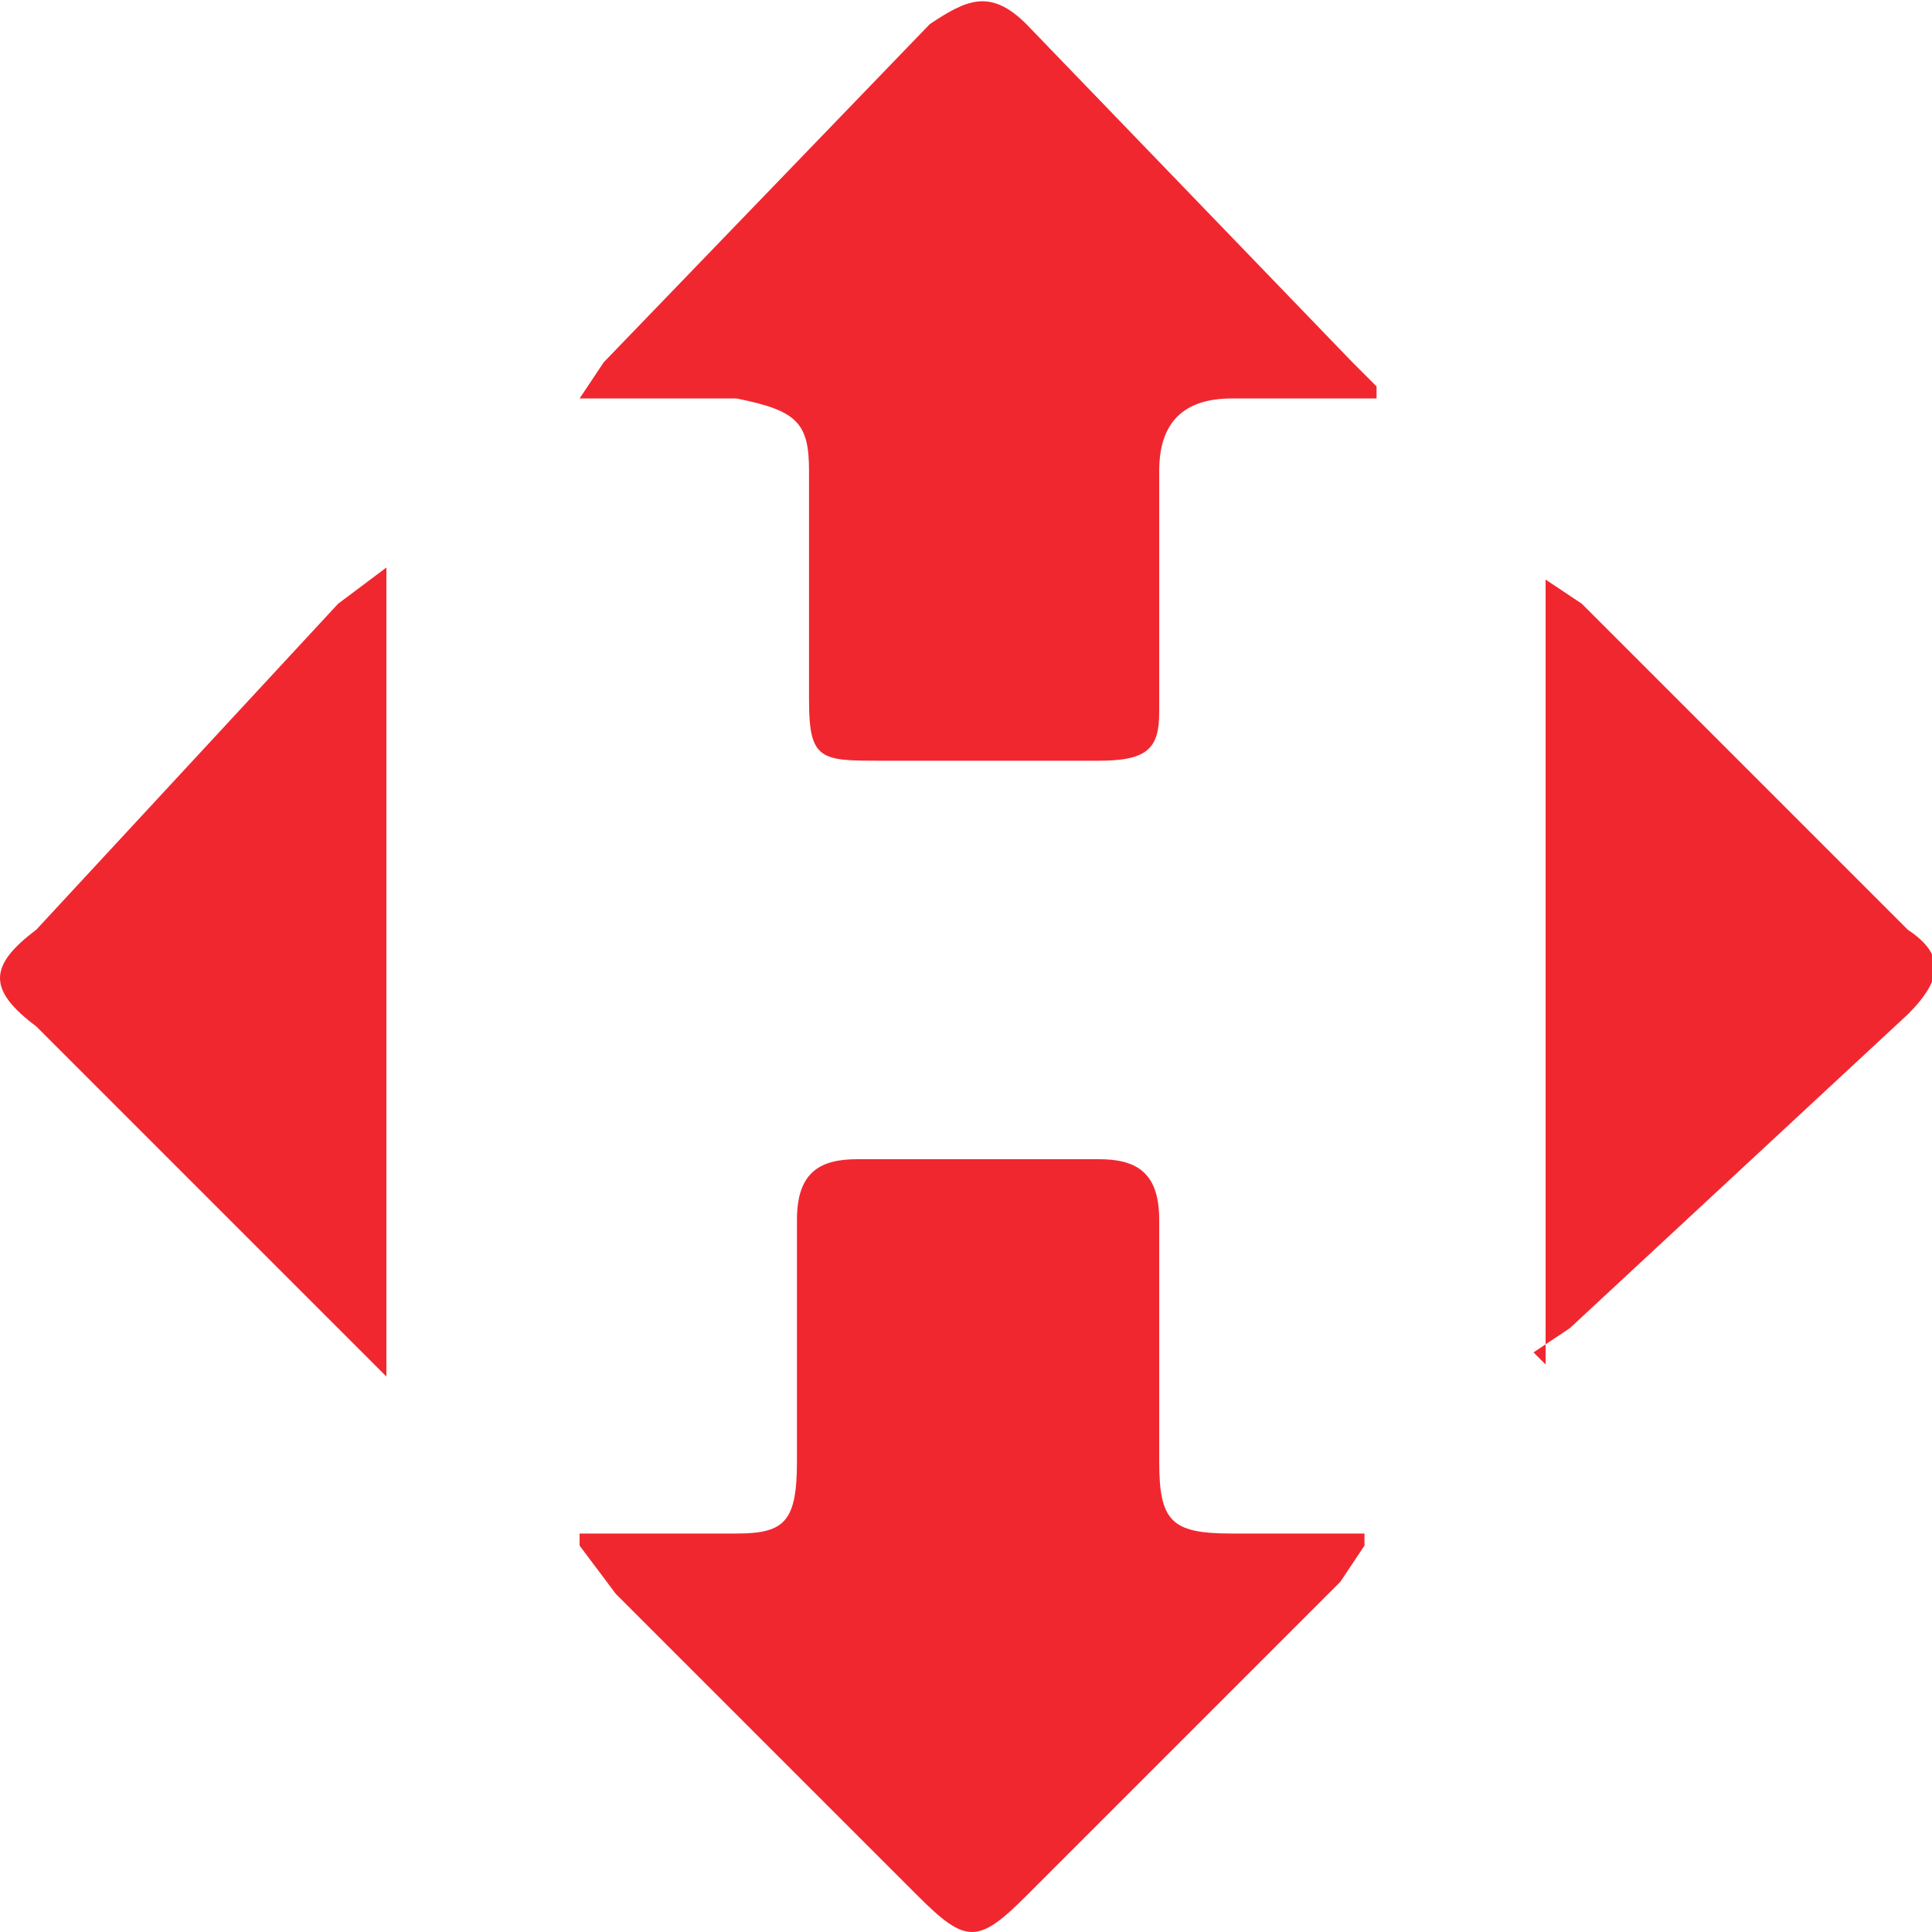 <svg width="16" height="16" fill="none" xmlns="http://www.w3.org/2000/svg"><path fill-rule="evenodd" clip-rule="evenodd" d="M4.8 12.7h1.3c.4 0 .5-.1.5-.6v-2c0-.4.2-.5.5-.5h2c.3 0 .5.1.5.5v2c0 .5.1.6.6.6h1.1v.1l-.2.3-2.6 2.6c-.4.4-.5.4-.9 0l-2.5-2.5-.3-.4v-.1zM11.4 3.3h-1.2c-.4 0-.6.2-.6.6v2c0 .3-.1.4-.5.4H7.3c-.5 0-.6 0-.6-.5V3.9c0-.4-.1-.5-.6-.6H4.8L5 3 7.7.2c.3-.2.5-.3.8 0L11.2 3l.2.2v.1zM3.2 4.8v6.6l-.3-.3L.3 8.5c-.4-.3-.4-.5 0-.8L2.8 5l.4-.3zM12.8 11.3V4.8l.3.2 2.7 2.7c.3.2.3.4 0 .7L13 11l-.3.2z" fill="#F12730"/></svg>